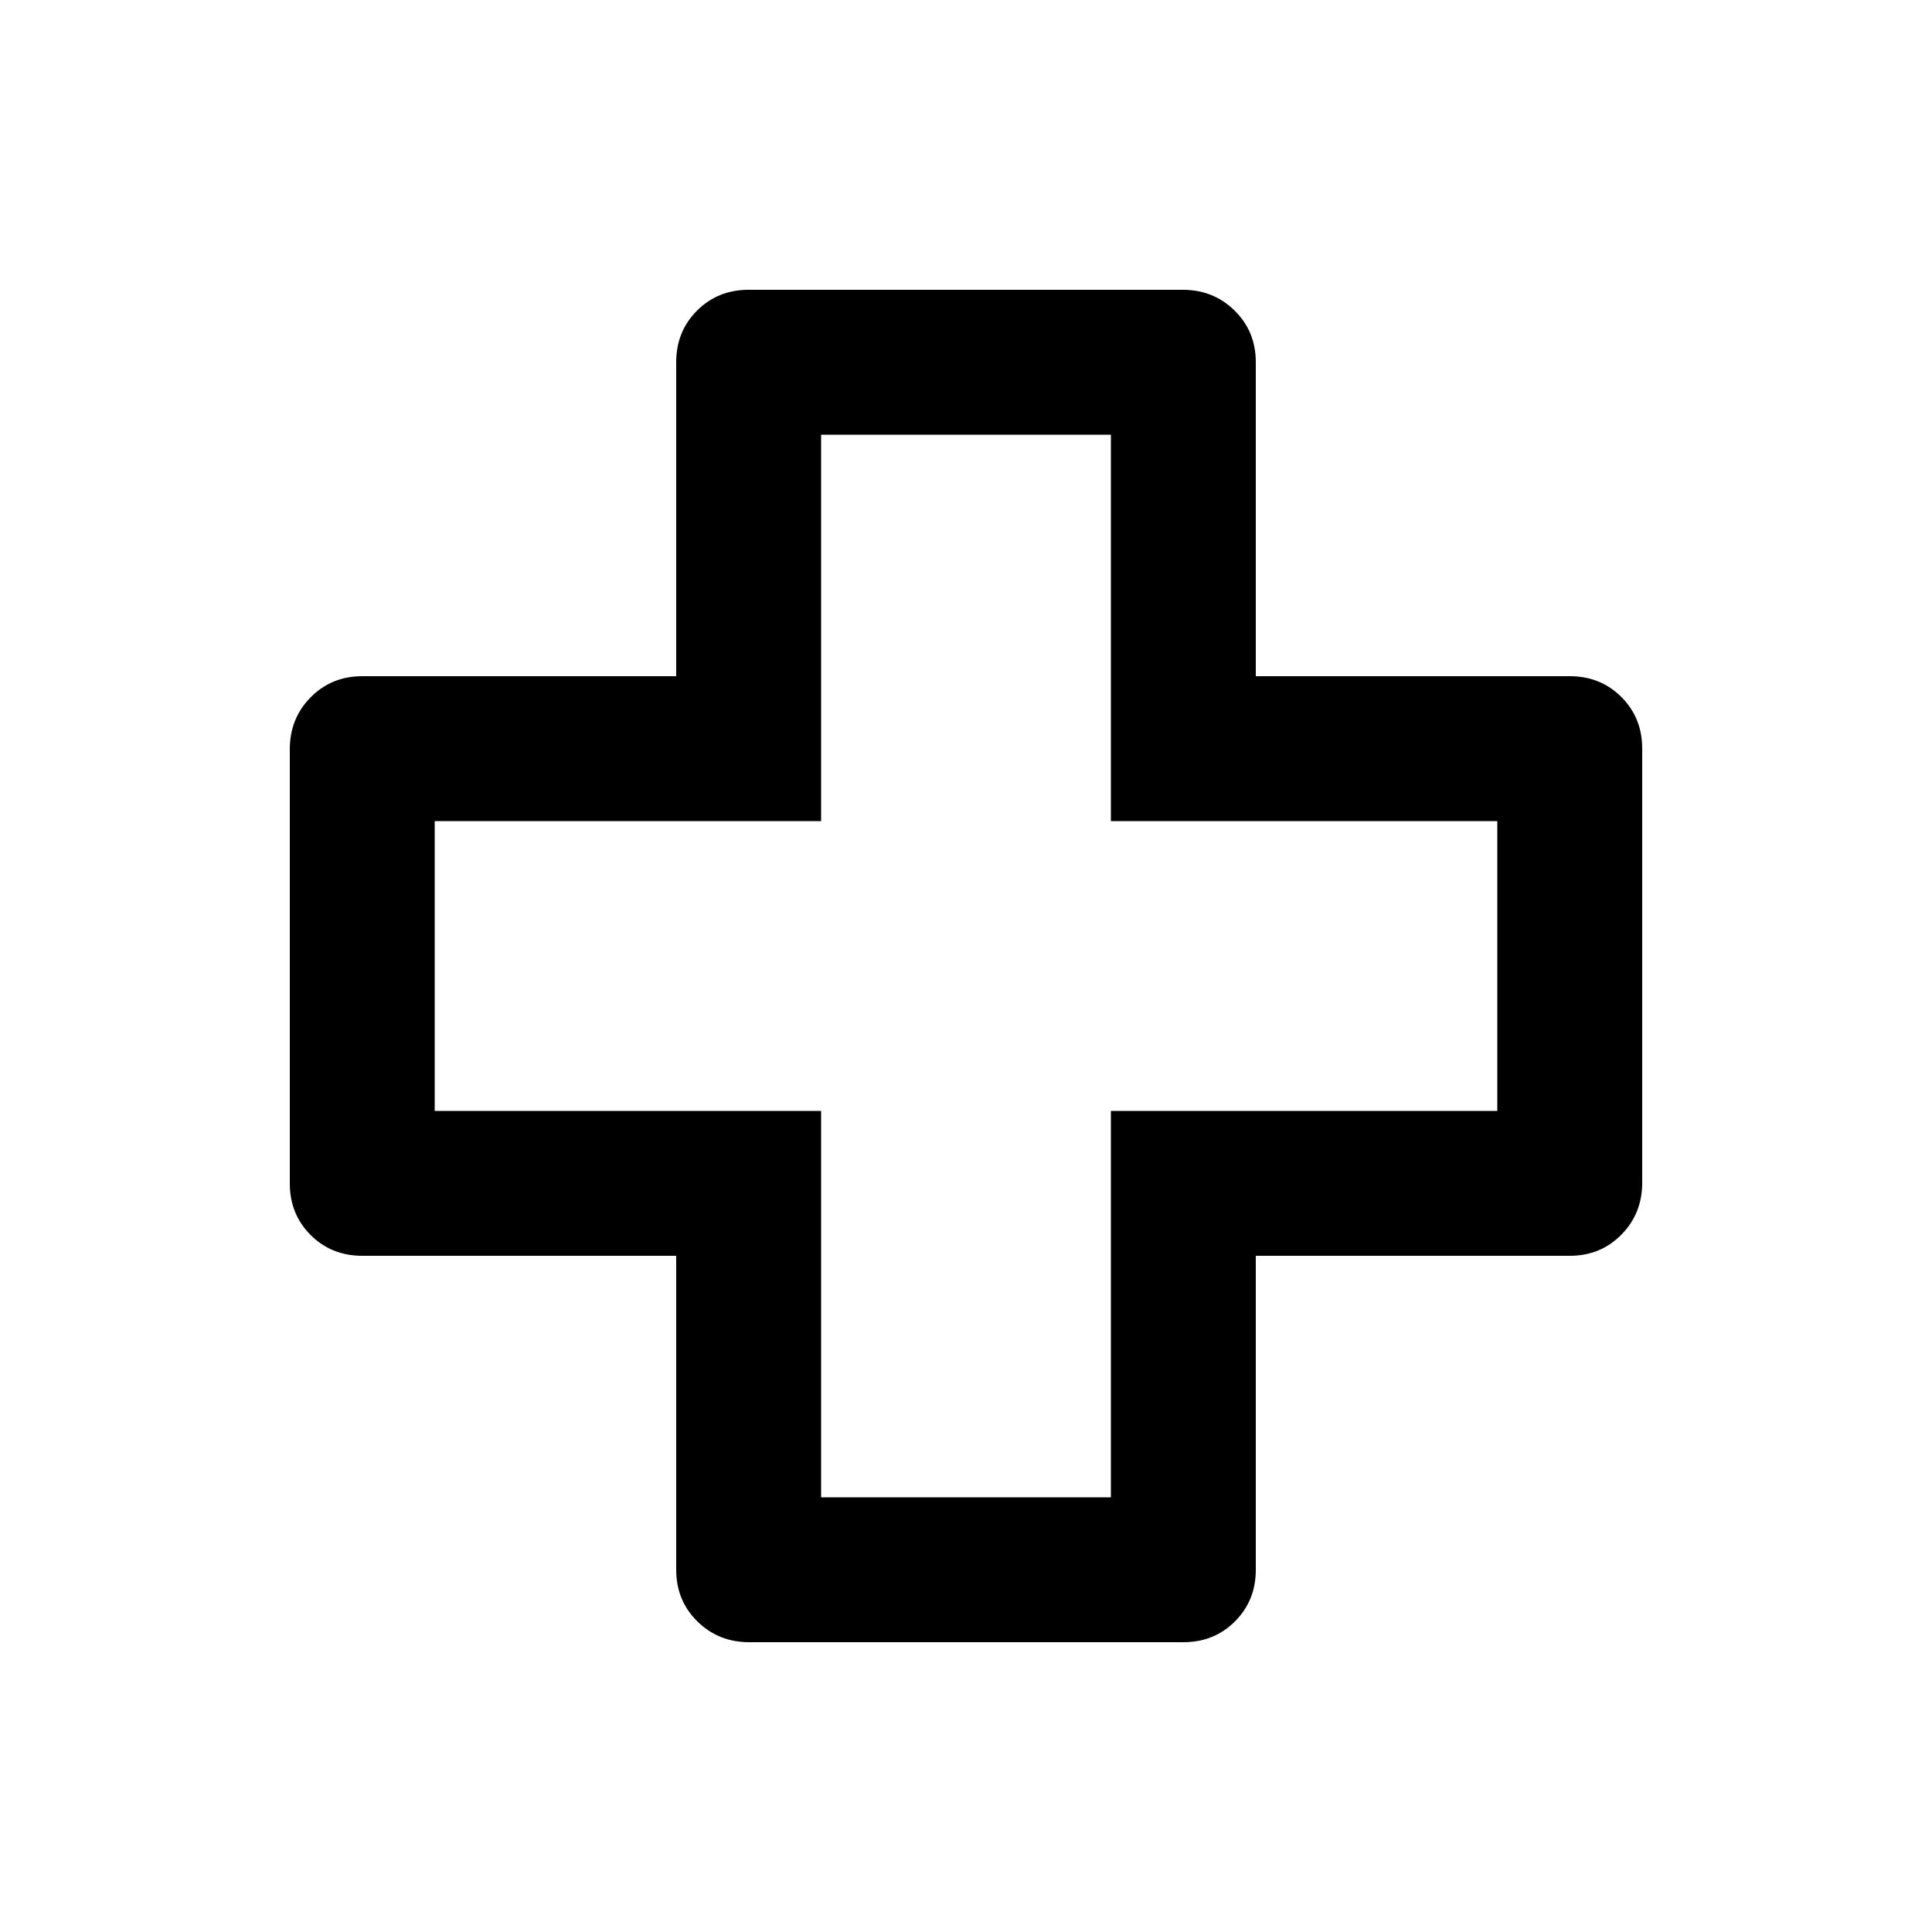<svg xmlns="http://www.w3.org/2000/svg" height="20" viewBox="0 -960 960 960" width="20"><path d="M372.28-144q-15.28 0-25.78-10.35Q336-164.7 336-180v-156H180q-15.3 0-25.65-10.34Q144-356.68 144-371.96v-215.76q0-15.28 10.35-25.78Q164.7-624 180-624h156v-156q0-15.3 10.34-25.65Q356.68-816 371.96-816h215.76q15.28 0 25.78 10.35Q624-795.3 624-780v156h156q15.3 0 25.65 10.34Q816-603.32 816-588.04v215.76q0 15.28-10.35 25.78Q795.3-336 780-336H624v156q0 15.3-10.34 25.65Q603.32-144 588.04-144H372.28ZM408-216h144v-192h192v-144H552v-192H408v192H216v144h192v192Zm72-264Z"/></svg>